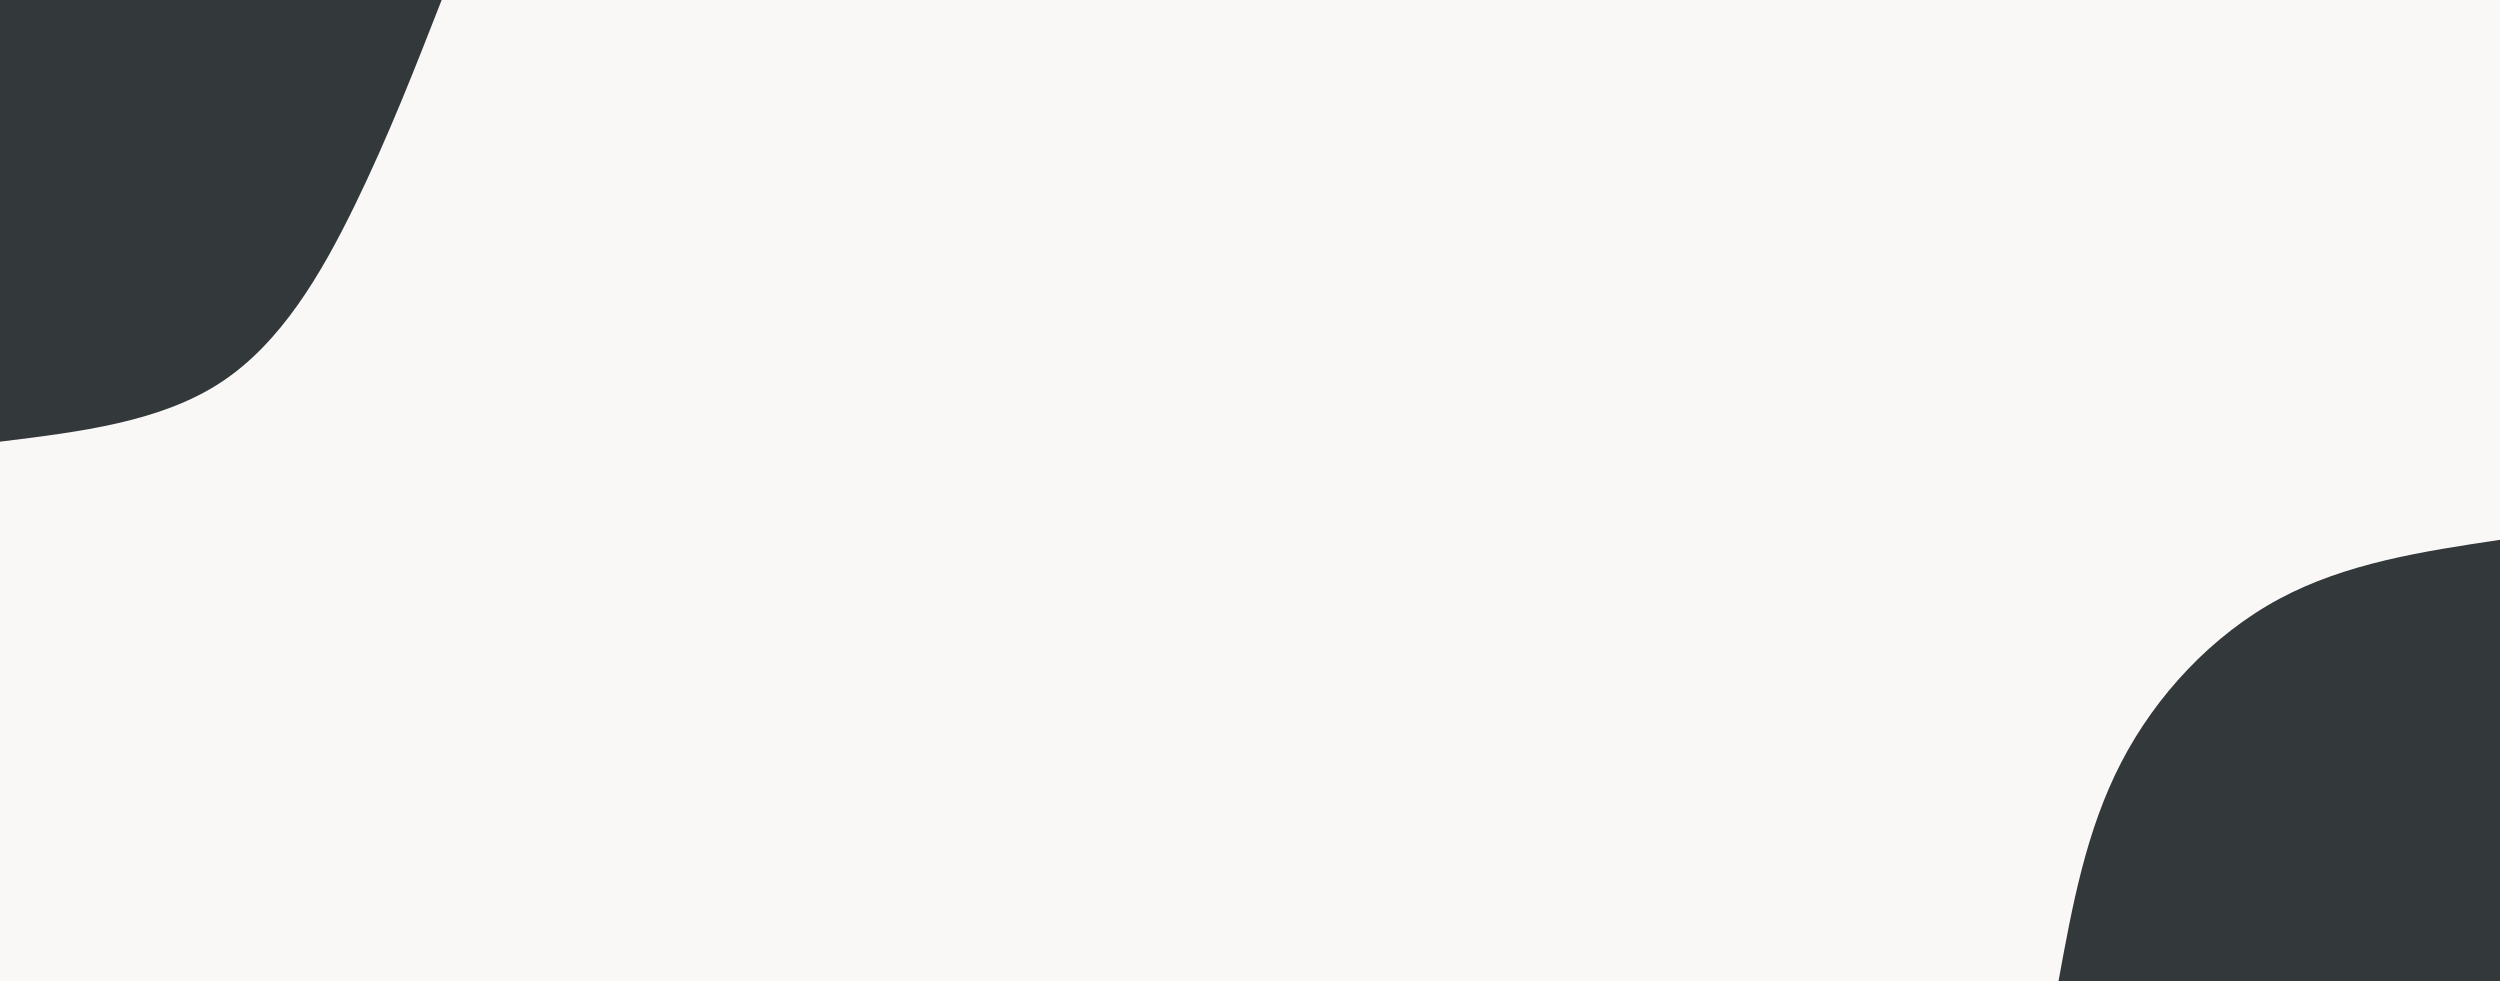 <svg id="visual" viewBox="0 0 1903 747" width="1903" height="747" xmlns="http://www.w3.org/2000/svg" xmlns:xlink="http://www.w3.org/1999/xlink" version="1.1"><rect x="0" y="0" width="1903" height="747" fill="#faf8f7"></rect><defs><linearGradient id="grad1_0" x1="60.7%" y1="100%" x2="100%" y2="0%"><stop offset="-0.95%" stop-color="#faf8f7" stop-opacity="1"></stop><stop offset="100.95%" stop-color="#faf8f7" stop-opacity="1"></stop></linearGradient></defs><defs><linearGradient id="grad2_0" x1="0%" y1="100%" x2="39.3%" y2="0%"><stop offset="-0.95%" stop-color="#faf8f7" stop-opacity="1"></stop><stop offset="100.95%" stop-color="#faf8f7" stop-opacity="1"></stop></linearGradient></defs><g transform="translate(1903, 747)"><path d="M-336.1 0C-325.6 -57.5 -315.1 -114.9 -288.4 -166.5C-261.7 -218.1 -218.8 -263.8 -168.1 -291.1C-117.3 -318.4 -58.7 -327.3 0 -336.1L0 0Z" fill="#33383b"></path></g><g transform="translate(0, 0)"><path d="M336.2 0C315.9 51.9 295.7 103.7 270.2 156C244.7 208.3 214 261 168.1 291.1C122.2 321.2 61.1 328.7 0 336.2L0 0Z" fill="#33383b"></path></g></svg>